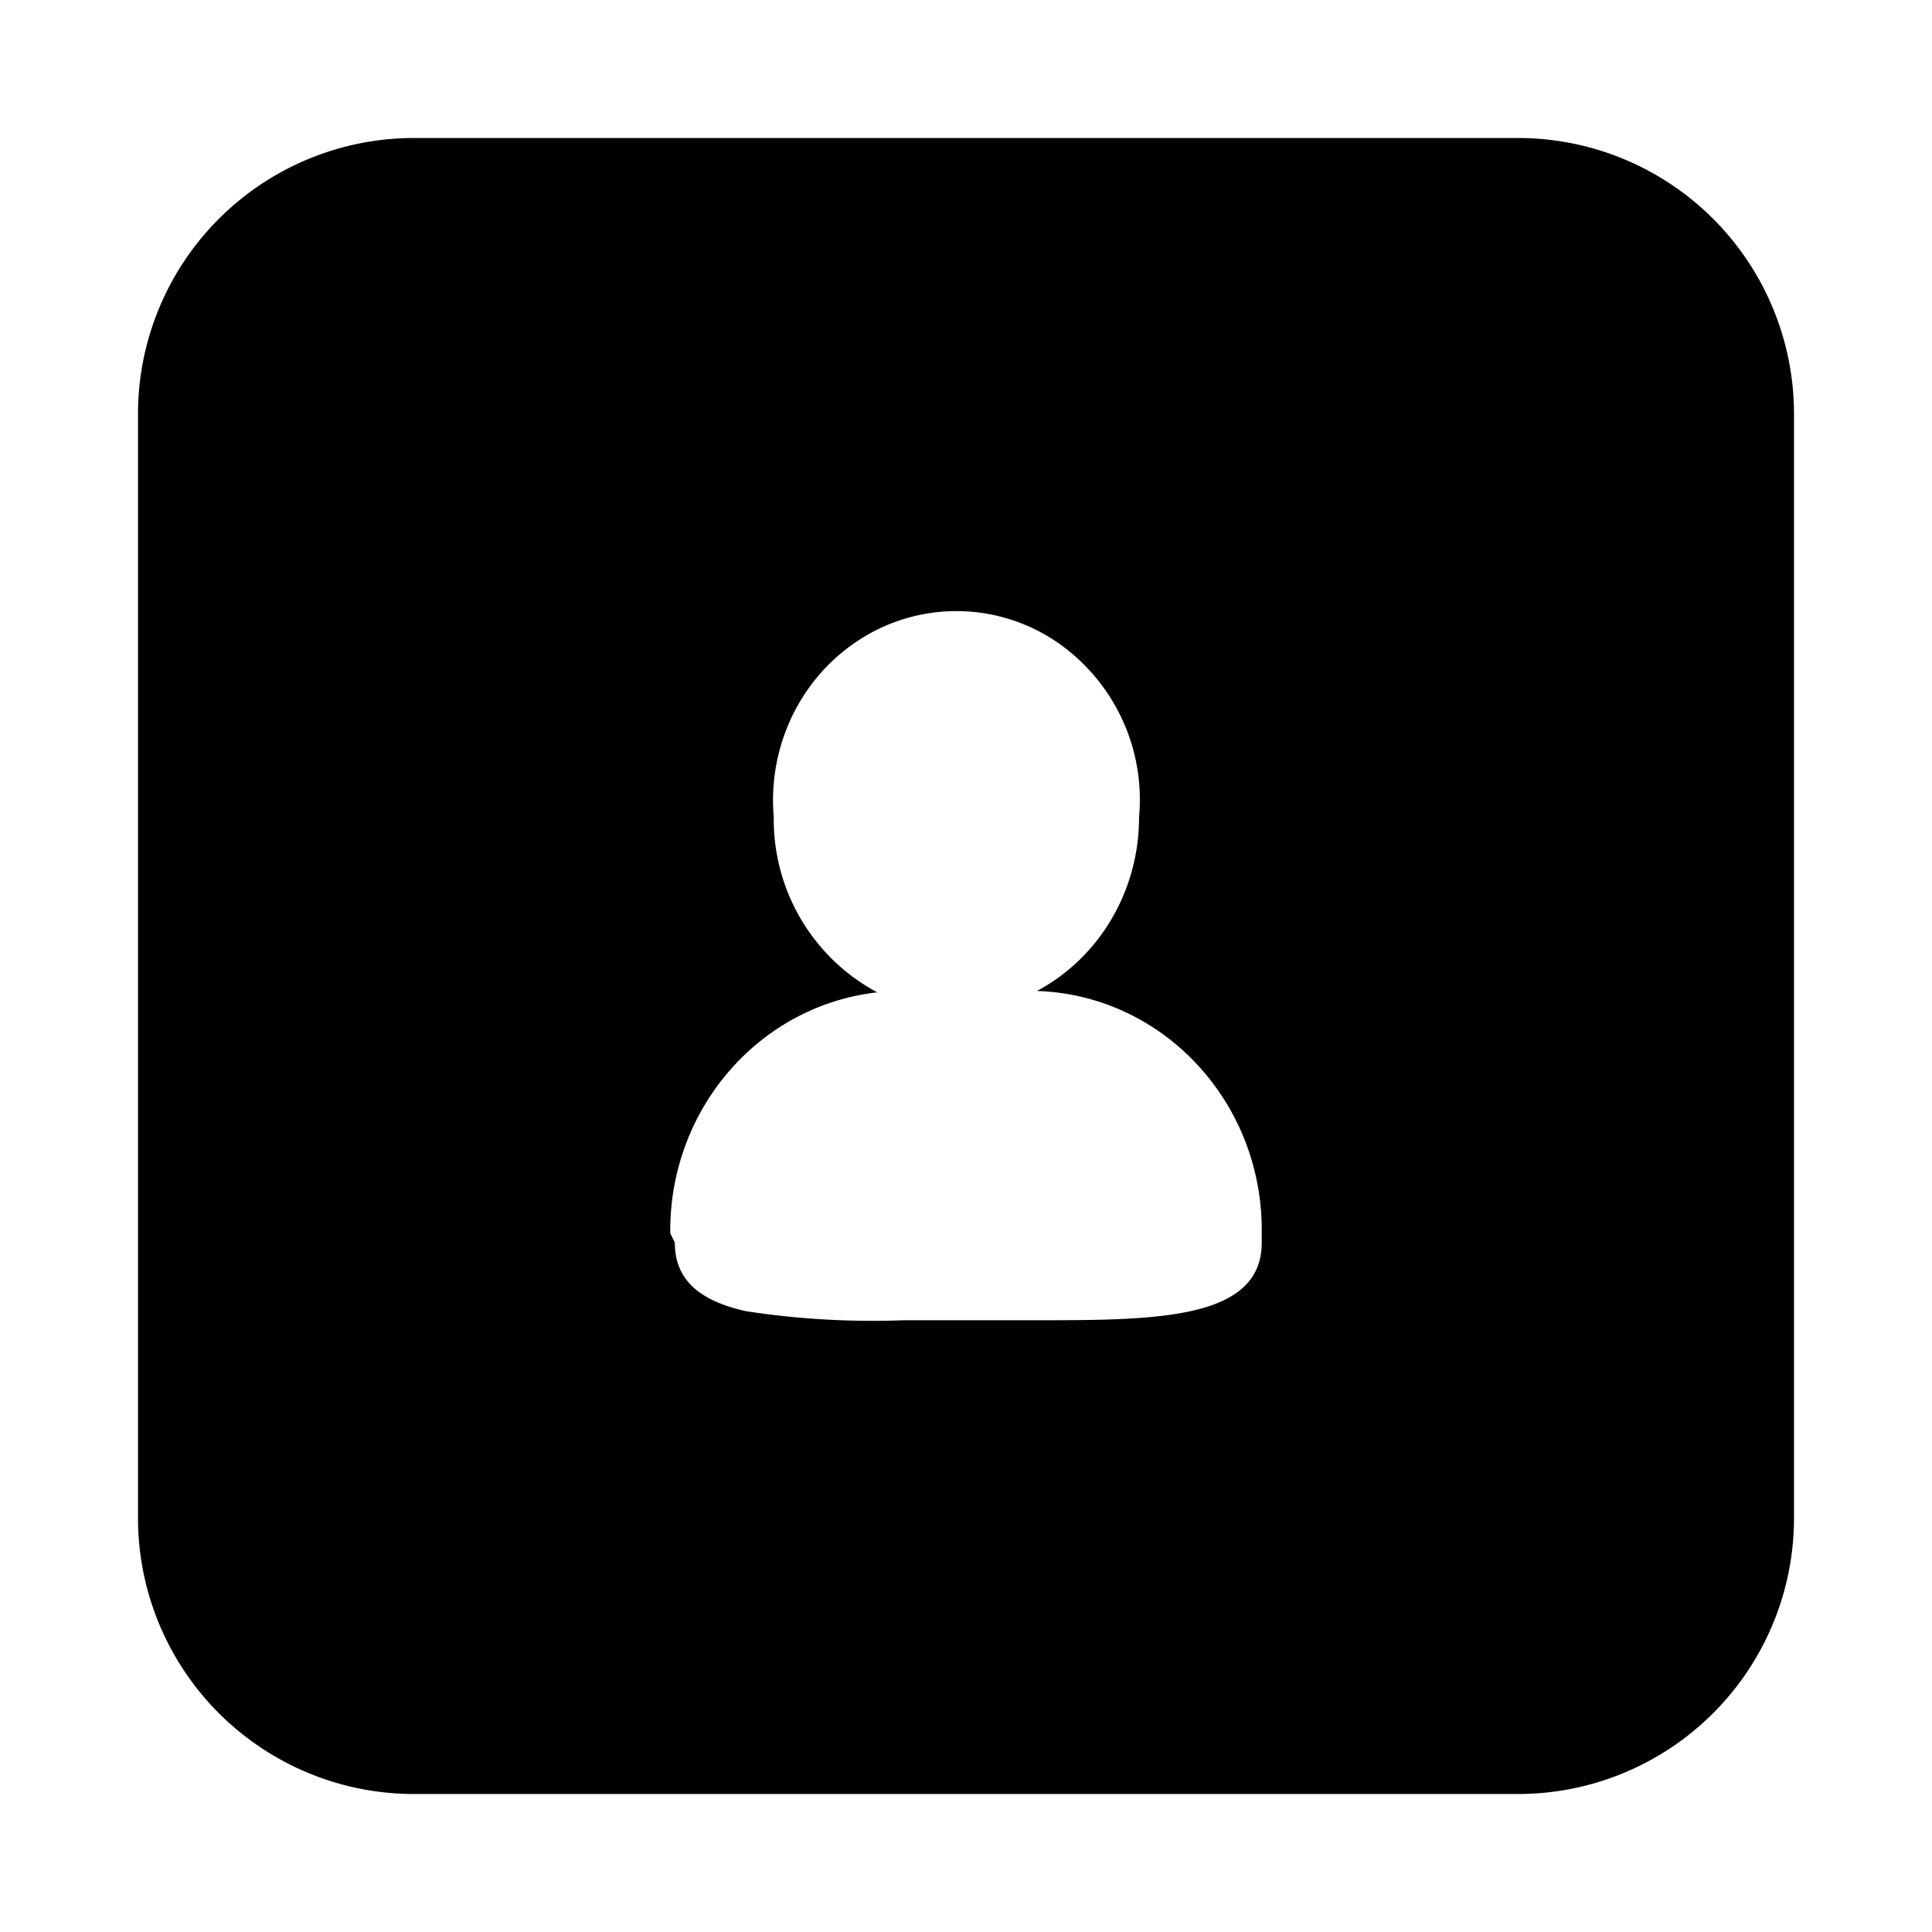 <?xml version="1.0" standalone="no"?><!DOCTYPE svg PUBLIC "-//W3C//DTD SVG 1.1//EN" "http://www.w3.org/Graphics/SVG/1.1/DTD/svg11.dtd"><svg t="1603896240687" class="icon" viewBox="0 0 1024 1024" version="1.1" xmlns="http://www.w3.org/2000/svg" p-id="3062" xmlns:xlink="http://www.w3.org/1999/xlink" width="200" height="200"><defs><style type="text/css"></style></defs><path d="M804.571 73.143a146.286 146.286 0 0 1 146.286 146.286v585.143a146.286 146.286 0 0 1-146.286 146.286H219.429a146.286 146.286 0 0 1-146.286-146.286V219.429a146.286 146.286 0 0 1 146.286-146.286h585.143zM558.007 338.871a94.647 94.647 0 0 0-102.181 0c-31.305 19.968-49.006 56.466-45.714 94.208a103.863 103.863 0 0 0 54.857 92.891c-62.976 7.095-110.446 62.391-109.714 127.707l2.414 4.901c0 19.383 12.507 30.72 37.595 36.352 27.794 4.315 55.808 5.851 83.822 4.827h68.974c64.219 0 120.686 0 120.686-41.179v-4.901c0.878-69.12-52.078-126.245-119.15-128.439 33.353-17.847 54.199-53.394 54.126-92.16a101.23 101.23 0 0 0-45.714-94.208z" p-id="3063"></path></svg>